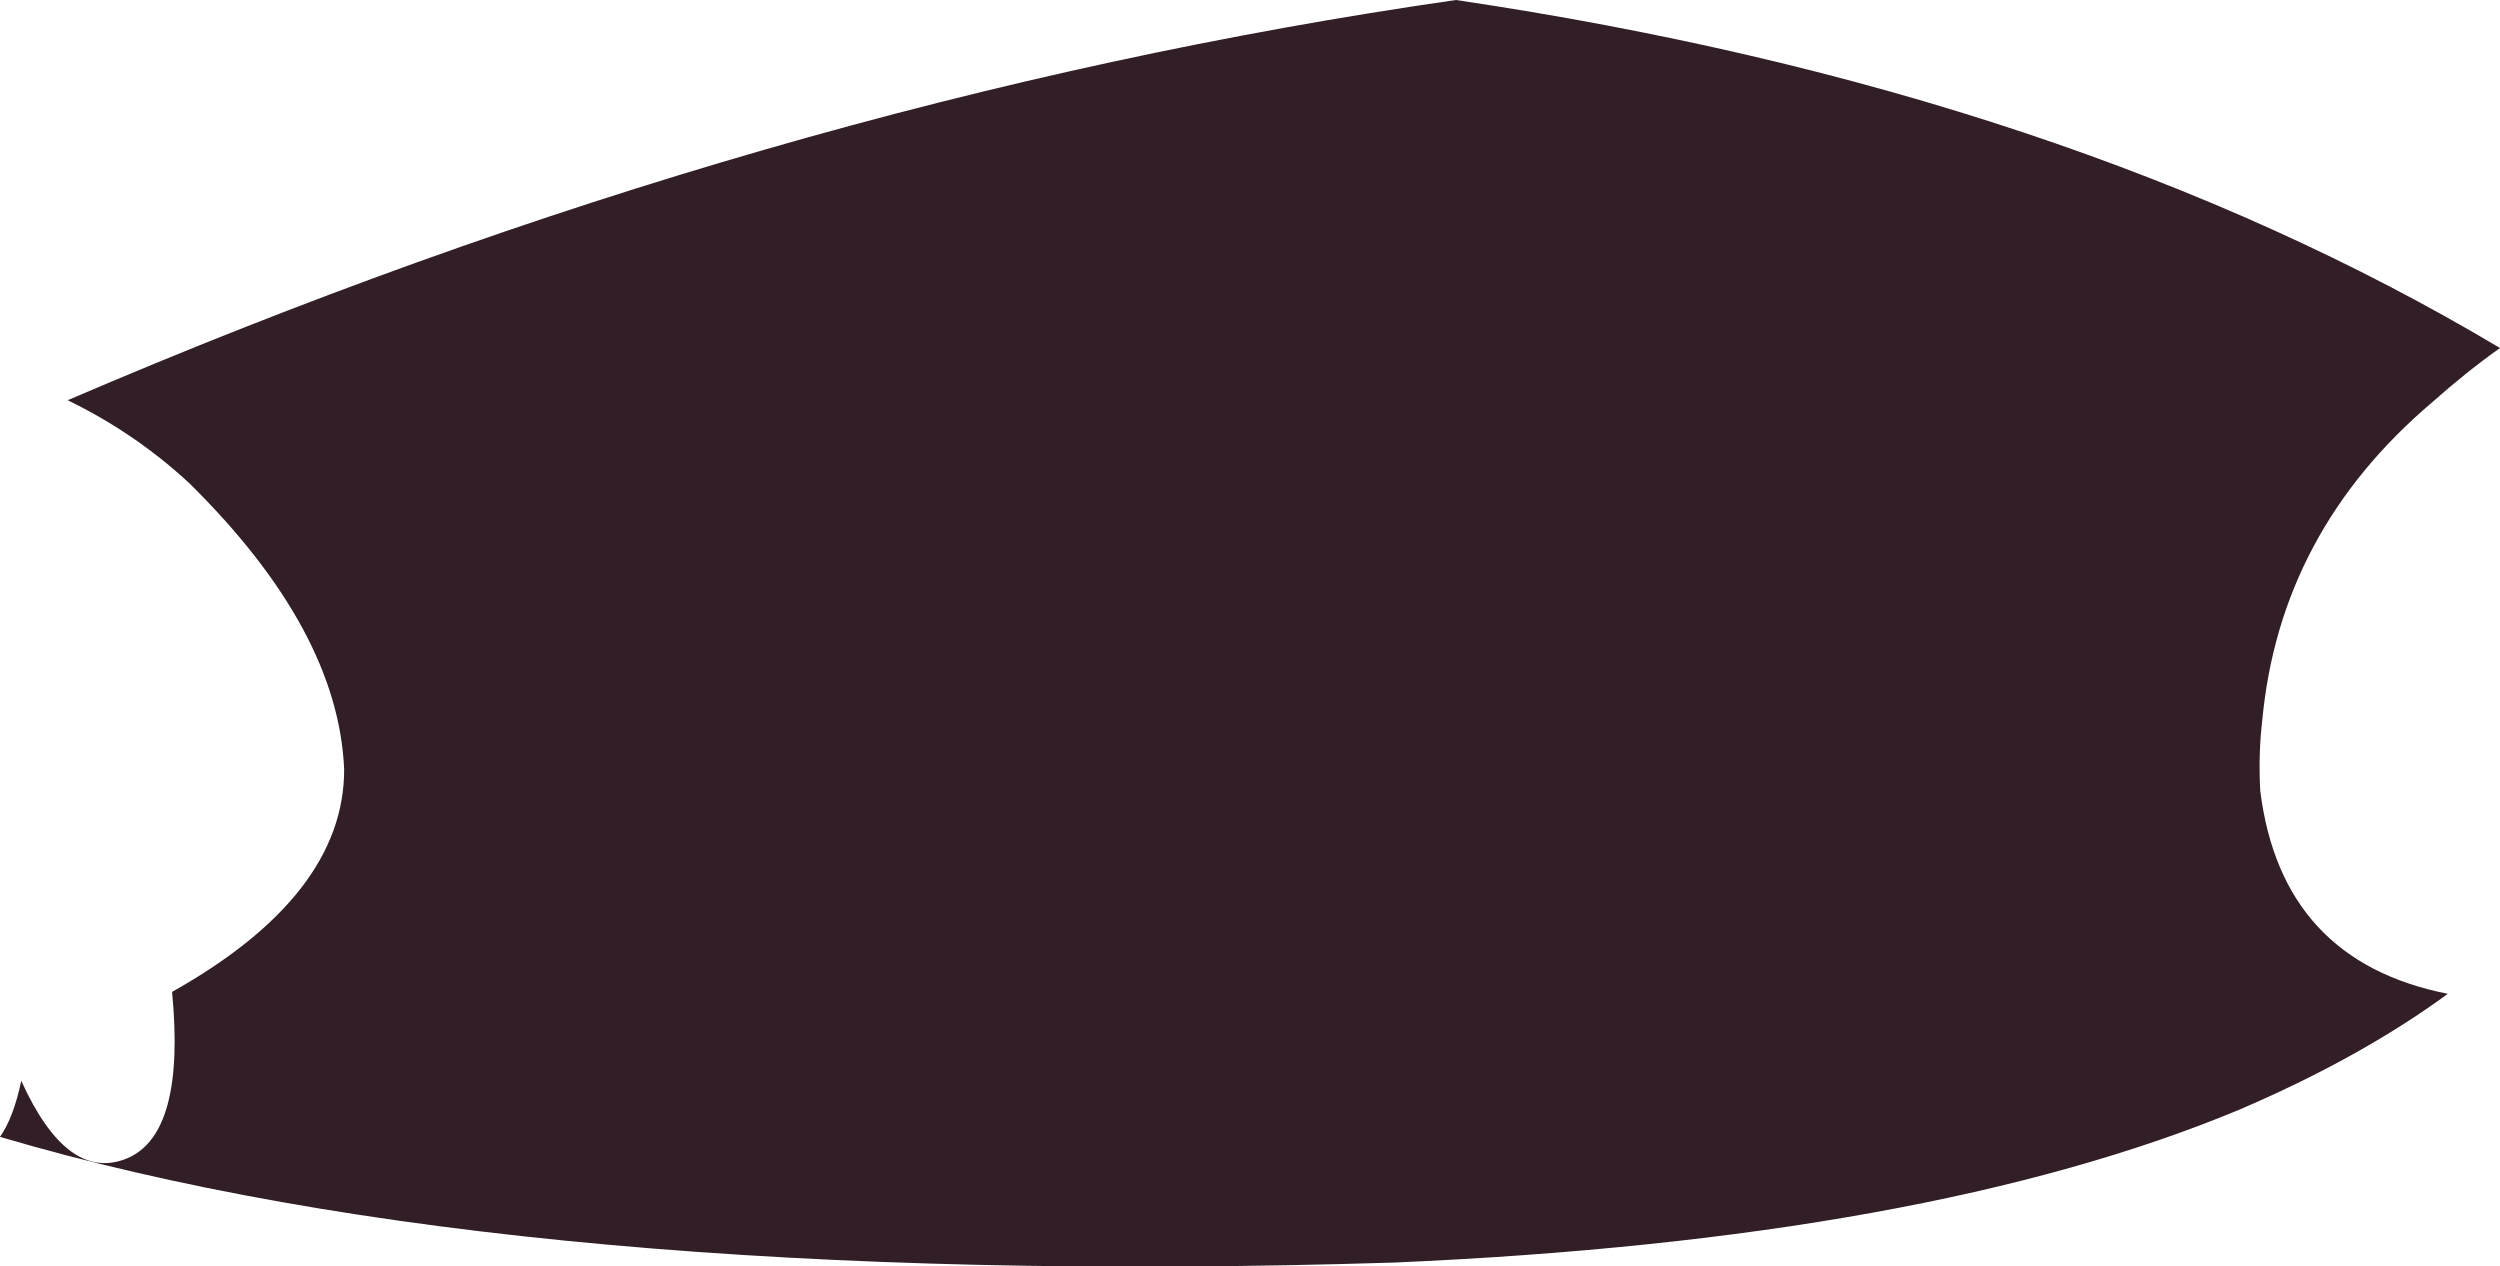 <?xml version="1.0" encoding="UTF-8" standalone="no"?>
<svg xmlns:xlink="http://www.w3.org/1999/xlink" height="32.75px" width="64.65px" xmlns="http://www.w3.org/2000/svg">
  <g transform="matrix(1.0, 0.0, 0.0, 1.0, 32.3, 16.35)">
    <path d="M-30.55 -6.0 Q-12.4 -13.8 5.35 -16.35 21.2 -14.0 32.35 -7.35 31.5 -6.75 30.6 -5.95 26.65 -2.6 26.2 2.3 26.1 3.15 26.15 4.1 26.7 8.5 31.0 9.35 28.75 11.0 25.6 12.35 17.55 15.7 3.75 16.3 -18.9 17.0 -32.3 13.05 -31.95 12.55 -31.75 11.6 -30.55 14.25 -29.0 13.6 -27.5 12.95 -27.85 9.3 -23.4 6.8 -23.4 3.55 -23.55 -0.05 -27.4 -3.85 -28.8 -5.15 -30.55 -6.0" fill="#311e27" fill-rule="evenodd" stroke="none"/>
  </g>
</svg>
